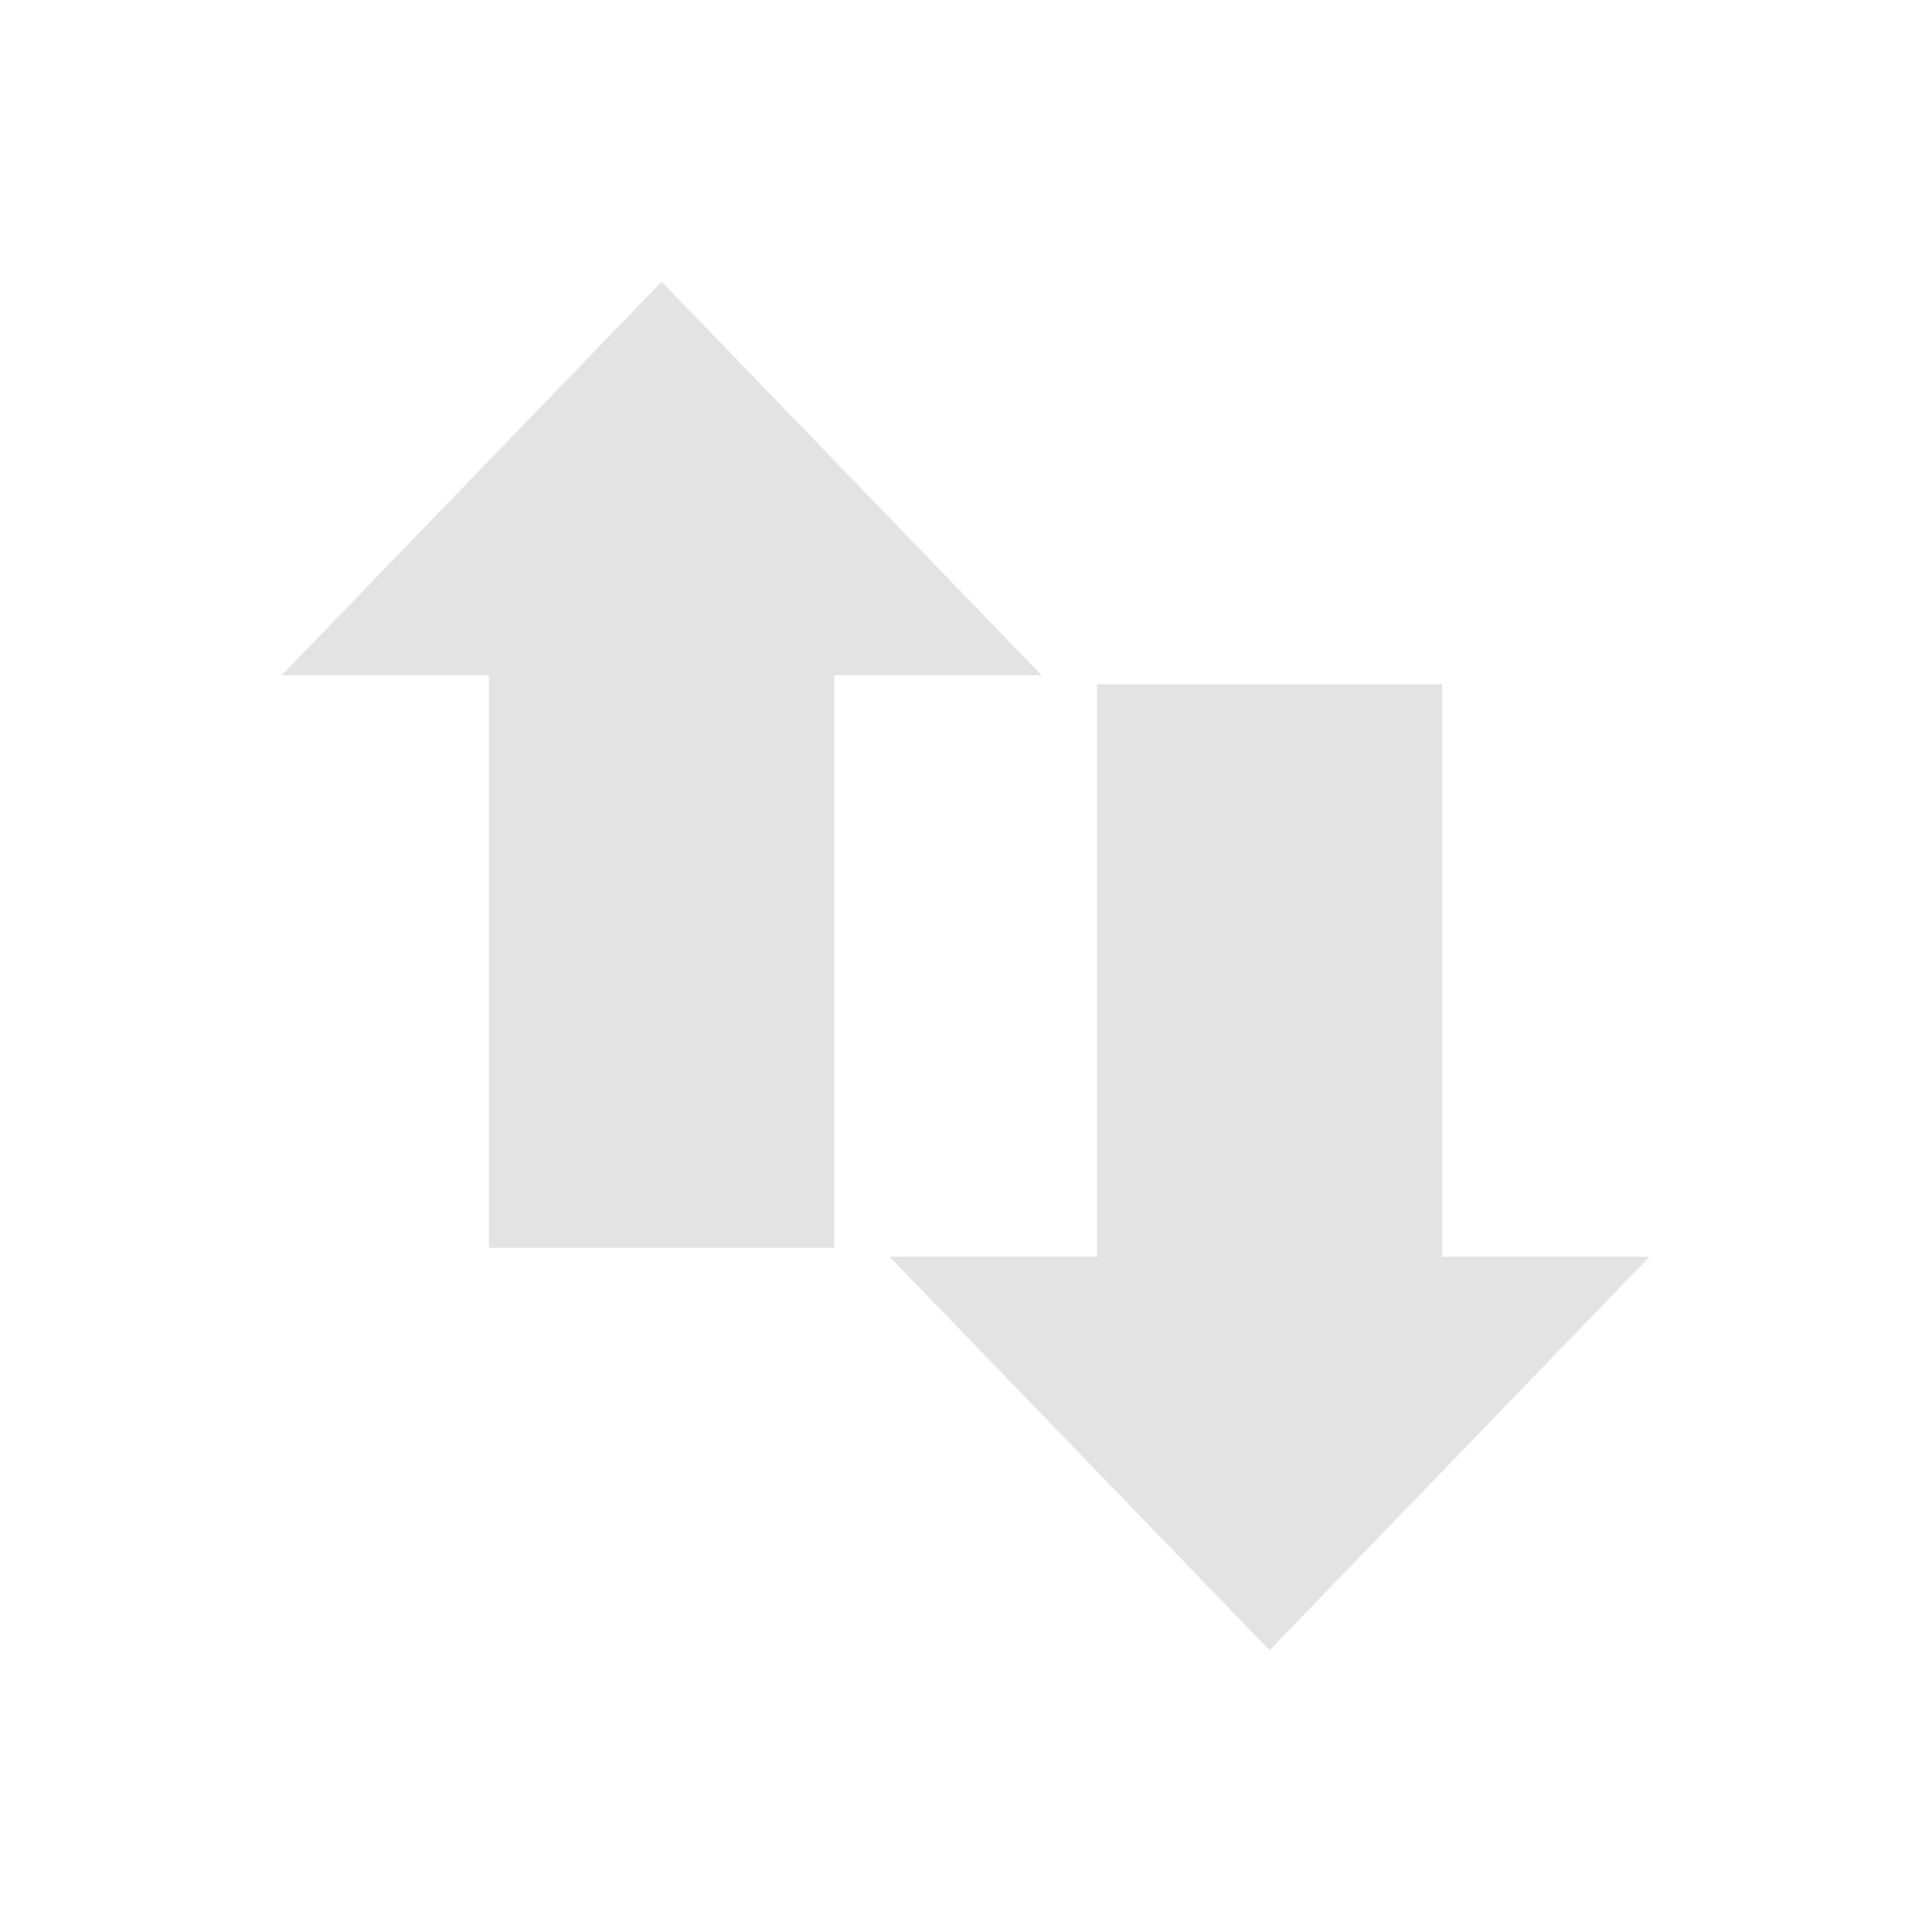 <?xml version="1.0" encoding="UTF-8" standalone="no"?>
<svg
   xmlns:dc="http://purl.org/dc/elements/1.1/"
   xmlns:cc="http://creativecommons.org/ns#"
   xmlns:rdf="http://www.w3.org/1999/02/22-rdf-syntax-ns#"
   xmlns:svg="http://www.w3.org/2000/svg"
   xmlns="http://www.w3.org/2000/svg"
   xmlns:sodipodi="http://sodipodi.sourceforge.net/DTD/sodipodi-0.dtd"
   xmlns:inkscape="http://www.inkscape.org/namespaces/inkscape"
   viewBox="0 0 24 24"
   id="svg2"
   version="1.1"
   inkscape:version="0.91 r13725"
   sodipodi:docname="network-idle.svg">
  <defs
     id="defs10" />
  <sodipodi:namedview
     pagecolor="#3a3a38"
     bordercolor="#666666"
     borderopacity="1"
     objecttolerance="10"
     gridtolerance="10"
     guidetolerance="10"
     inkscape:pageopacity="0"
     inkscape:pageshadow="2"
     inkscape:window-width="1920"
     inkscape:window-height="1020"
     id="namedview8"
     showgrid="false"
     inkscape:zoom="11.116485"
     inkscape:cx="-39.842515"
     inkscape:cy="4.3818579"
     inkscape:window-x="0"
     inkscape:window-y="0"
     inkscape:window-maximized="1"
     inkscape:current-layer="svg2" />
  <g
     id="g4140"
     transform="matrix(0.944,0,0,1,0.667,0)"
     style="fill:#E3E3E3;fill-opacity:1">
    <path
       id="path4"
       style="fill:#E3E3E3;fill-opacity:1;fill-rule:evenodd"
       d="M 13,8.389 8,3.5 3,8.389 l 2.727,0 0,7.111 4.545,0 0,-7.111 z"
       inkscape:connector-curvature="0" />
    <path
       id="path6"
       style="fill:#E3E3E3;fill-opacity:1;fill-rule:evenodd"
       d="m 11,15.611 5,4.889 5,-4.889 -2.727,0 0,-7.111 -4.545,0 0,7.111 z"
       inkscape:connector-curvature="0" />
  </g>
</svg>
